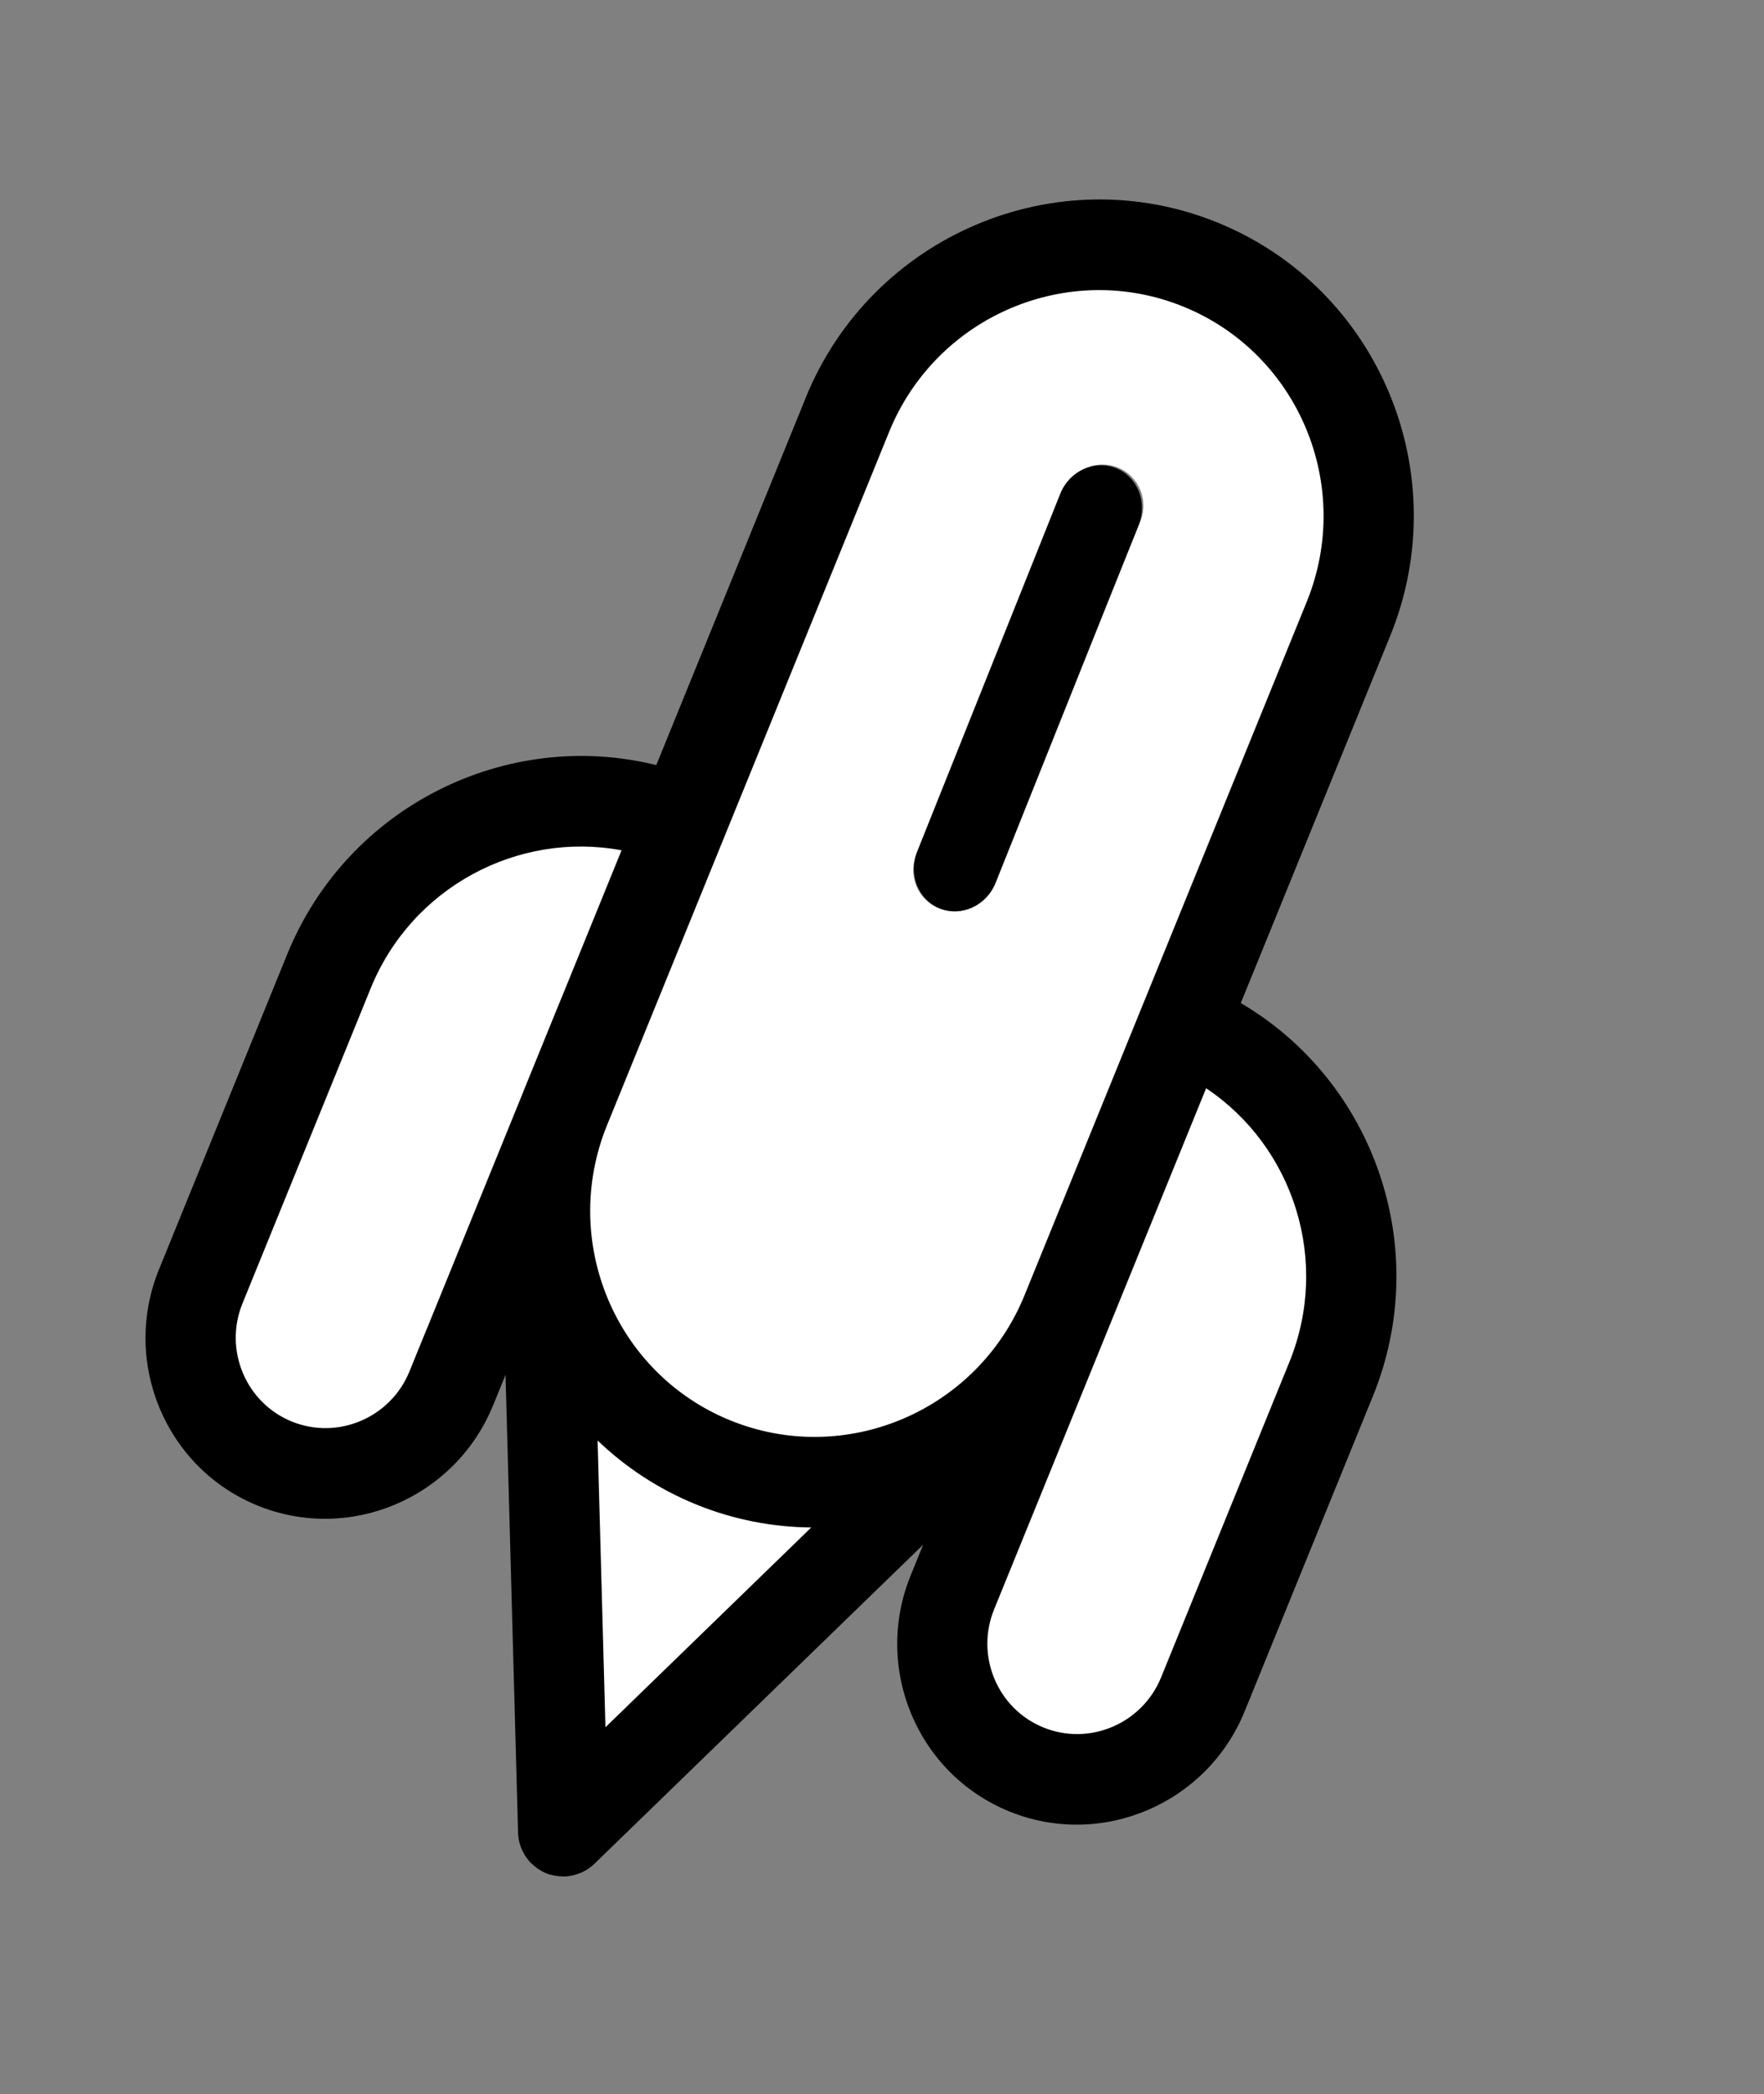 <svg width="369" height="438" viewBox="0 0 369 438" fill="none" xmlns="http://www.w3.org/2000/svg">
<rect x="0" y="0" width="369" height="438" fill="#808080" stroke="none"/>
<path d="M124.085 299.179L125.603 300.63C131.52 306.305 138.37 310.746 145.941 313.827C153.513 316.909 161.516 318.513 169.715 318.582L171.815 318.604L125.844 363.21L124.085 299.179Z" fill="white"/>
<path d="M152.44 297.858C127.995 287.909 116.187 259.764 126.148 235.129L185.23 89.951C195.276 65.297 223.395 53.362 247.896 63.333C272.42 73.314 284.194 101.51 274.155 126.179L215.131 271.211C205.081 295.876 176.953 307.834 152.44 297.858ZM233.86 97.792C229.482 96.01 224.461 98.145 222.67 102.545L191.67 178.719C189.875 183.13 191.979 188.165 196.357 189.946C200.734 191.728 205.755 189.593 207.551 185.182L238.551 109.008C240.33 104.603 238.238 99.573 233.86 97.792ZM86.456 287.146L89.71 279.15L89.721 279.154L131.224 177.172L130.197 176.976C107.848 172.814 85.38 185.162 76.759 206.347L49.931 272.268C45.809 282.397 50.647 293.986 60.72 298.085C70.793 302.185 82.333 297.275 86.456 287.146ZM243.683 351.132L270.511 285.21C279.132 264.025 271.671 239.497 252.774 226.886L251.902 226.31L207.154 336.266C203.032 346.395 207.875 357.972 217.937 362.067C228.01 366.166 239.561 361.26 243.683 351.132Z" fill="white"/>
<path d="M259.553 209.781L290.816 132.96C304.623 99.033 288.426 60.276 254.711 46.555C220.997 32.835 182.339 49.268 168.532 83.195C168.523 83.217 168.525 83.244 168.521 83.255L137.284 160.009C105.934 152.249 72.675 168.627 60.081 199.572L33.253 265.494C25.364 284.881 34.626 307.03 53.878 314.866C73.109 322.692 95.133 313.353 103.083 294.043C103.097 294.009 103.126 293.969 103.14 293.935L105.748 287.525L108.37 383.278C108.37 383.695 108.432 384.085 108.49 384.486C108.506 384.544 108.494 384.605 108.505 384.674C108.596 385.219 108.76 385.741 108.945 386.246C108.985 386.405 109.06 386.54 109.126 386.697C109.285 387.074 109.476 387.438 109.682 387.795C109.764 387.946 109.839 388.081 109.941 388.213C110.236 388.672 110.574 389.122 110.968 389.529C110.979 389.534 110.985 389.55 111.003 389.57C111.05 389.615 111.101 389.649 111.159 389.698C111.522 390.054 111.91 390.381 112.322 390.679C112.454 390.772 112.596 390.869 112.721 390.946C113.183 391.251 113.68 391.532 114.194 391.741C114.205 391.745 114.216 391.75 114.216 391.75C114.216 391.75 114.216 391.75 114.228 391.754C114.239 391.759 114.228 391.754 114.239 391.759C114.25 391.763 114.25 391.763 114.261 391.768C114.775 391.977 115.327 392.124 115.87 392.228C116.025 392.264 116.184 392.29 116.342 392.316C116.846 392.39 117.351 392.427 117.871 392.43C117.936 392.43 117.996 392.442 118.061 392.442C118.088 392.44 118.104 392.434 118.126 392.443C118.681 392.421 119.226 392.331 119.78 392.217C119.934 392.189 120.098 392.139 120.262 392.088C120.659 391.976 121.049 391.849 121.426 391.69C121.583 391.624 121.731 391.58 121.866 391.505C122.351 391.272 122.839 391.002 123.284 390.676C123.336 390.645 123.37 390.593 123.426 390.551C123.743 390.316 124.064 390.069 124.355 389.771L193.11 323.052L190.501 329.462C182.607 348.86 191.862 370.994 211.126 378.834C230.39 386.674 252.475 377.281 260.365 357.895L287.193 291.973C299.777 261.05 287.395 226.097 259.553 209.781ZM117.285 209.119C117.276 209.142 117.256 209.159 117.251 209.171L109.498 228.222C109.471 228.289 109.45 228.372 109.418 228.45L89.244 278.023L89.233 278.018L85.651 286.818C81.711 296.501 70.669 301.21 61.032 297.288C51.406 293.37 46.779 282.284 50.719 272.602L77.547 206.68C86.187 185.451 108.445 173.812 130.02 177.828L117.285 209.119ZM126.649 361.234L125.008 301.26C130.814 306.825 137.73 311.423 145.614 314.631C153.498 317.84 161.659 319.378 169.701 319.448L126.649 361.234ZM222.07 251.828L214.316 270.88C204.454 295.113 176.845 306.852 152.756 297.049C128.713 287.264 117.157 259.652 126.93 235.447L185.998 90.302C186.003 90.291 186.007 90.28 186.012 90.269C195.892 66.056 223.481 54.334 247.558 64.133C271.646 73.936 283.213 101.618 273.35 125.852L222.081 251.833L222.07 251.828ZM246.46 342.004L242.879 350.804C238.938 360.487 227.897 365.196 218.259 361.274C208.633 357.356 204.006 346.27 207.947 336.588L252.304 227.593C270.552 239.784 278.346 263.653 269.711 284.871L246.46 342.004Z" fill="black"/>
<path d="M233.436 97.909C228.908 96.099 223.696 98.492 221.788 103.263L191.866 178.074C189.958 182.845 192.078 188.184 196.605 189.995C201.133 191.805 206.355 189.416 208.268 184.634L238.189 109.823C240.087 105.048 237.953 99.716 233.436 97.909Z" fill="black"/>
</svg>
